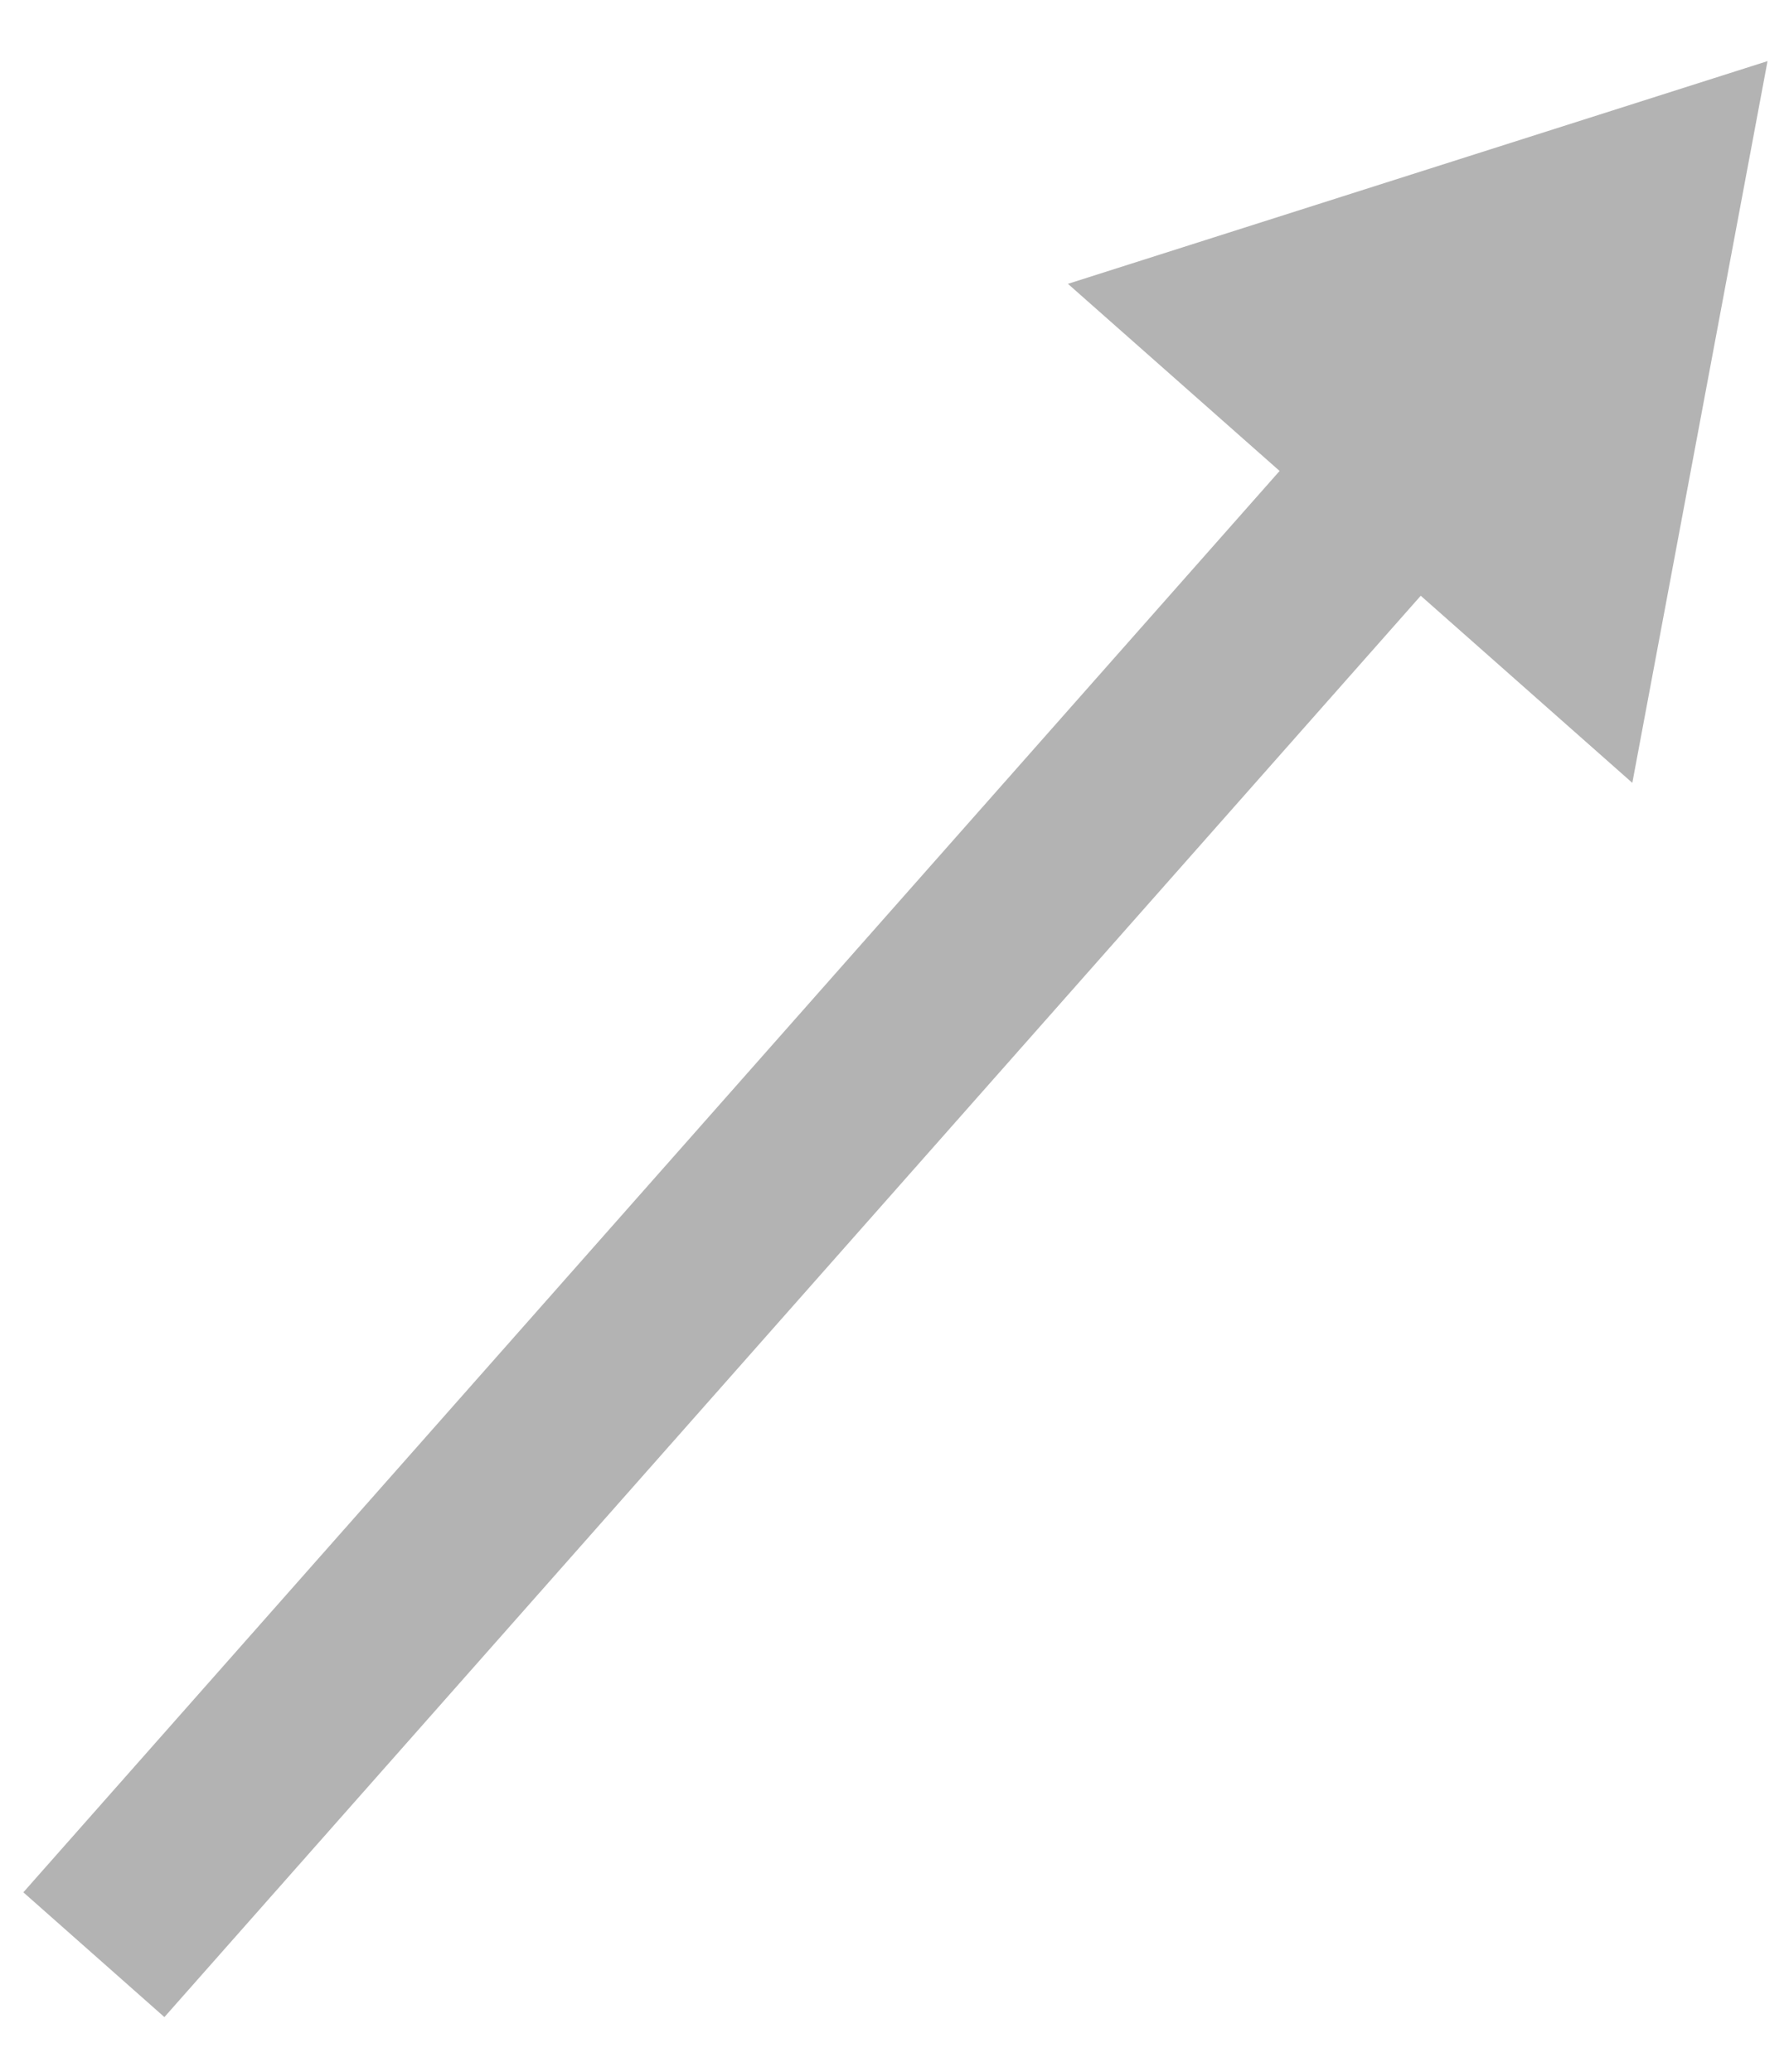 <svg width="19" height="22" viewBox="0 0 19 22" fill="none" xmlns="http://www.w3.org/2000/svg">
<path d="M13.59 5.001L0.248 20.094L1.746 21.419L15.089 6.326L17.336 8.313L18.772 0.649L11.342 3.014L13.59 5.001Z" fill="#B3B3B3"/>
</svg>
